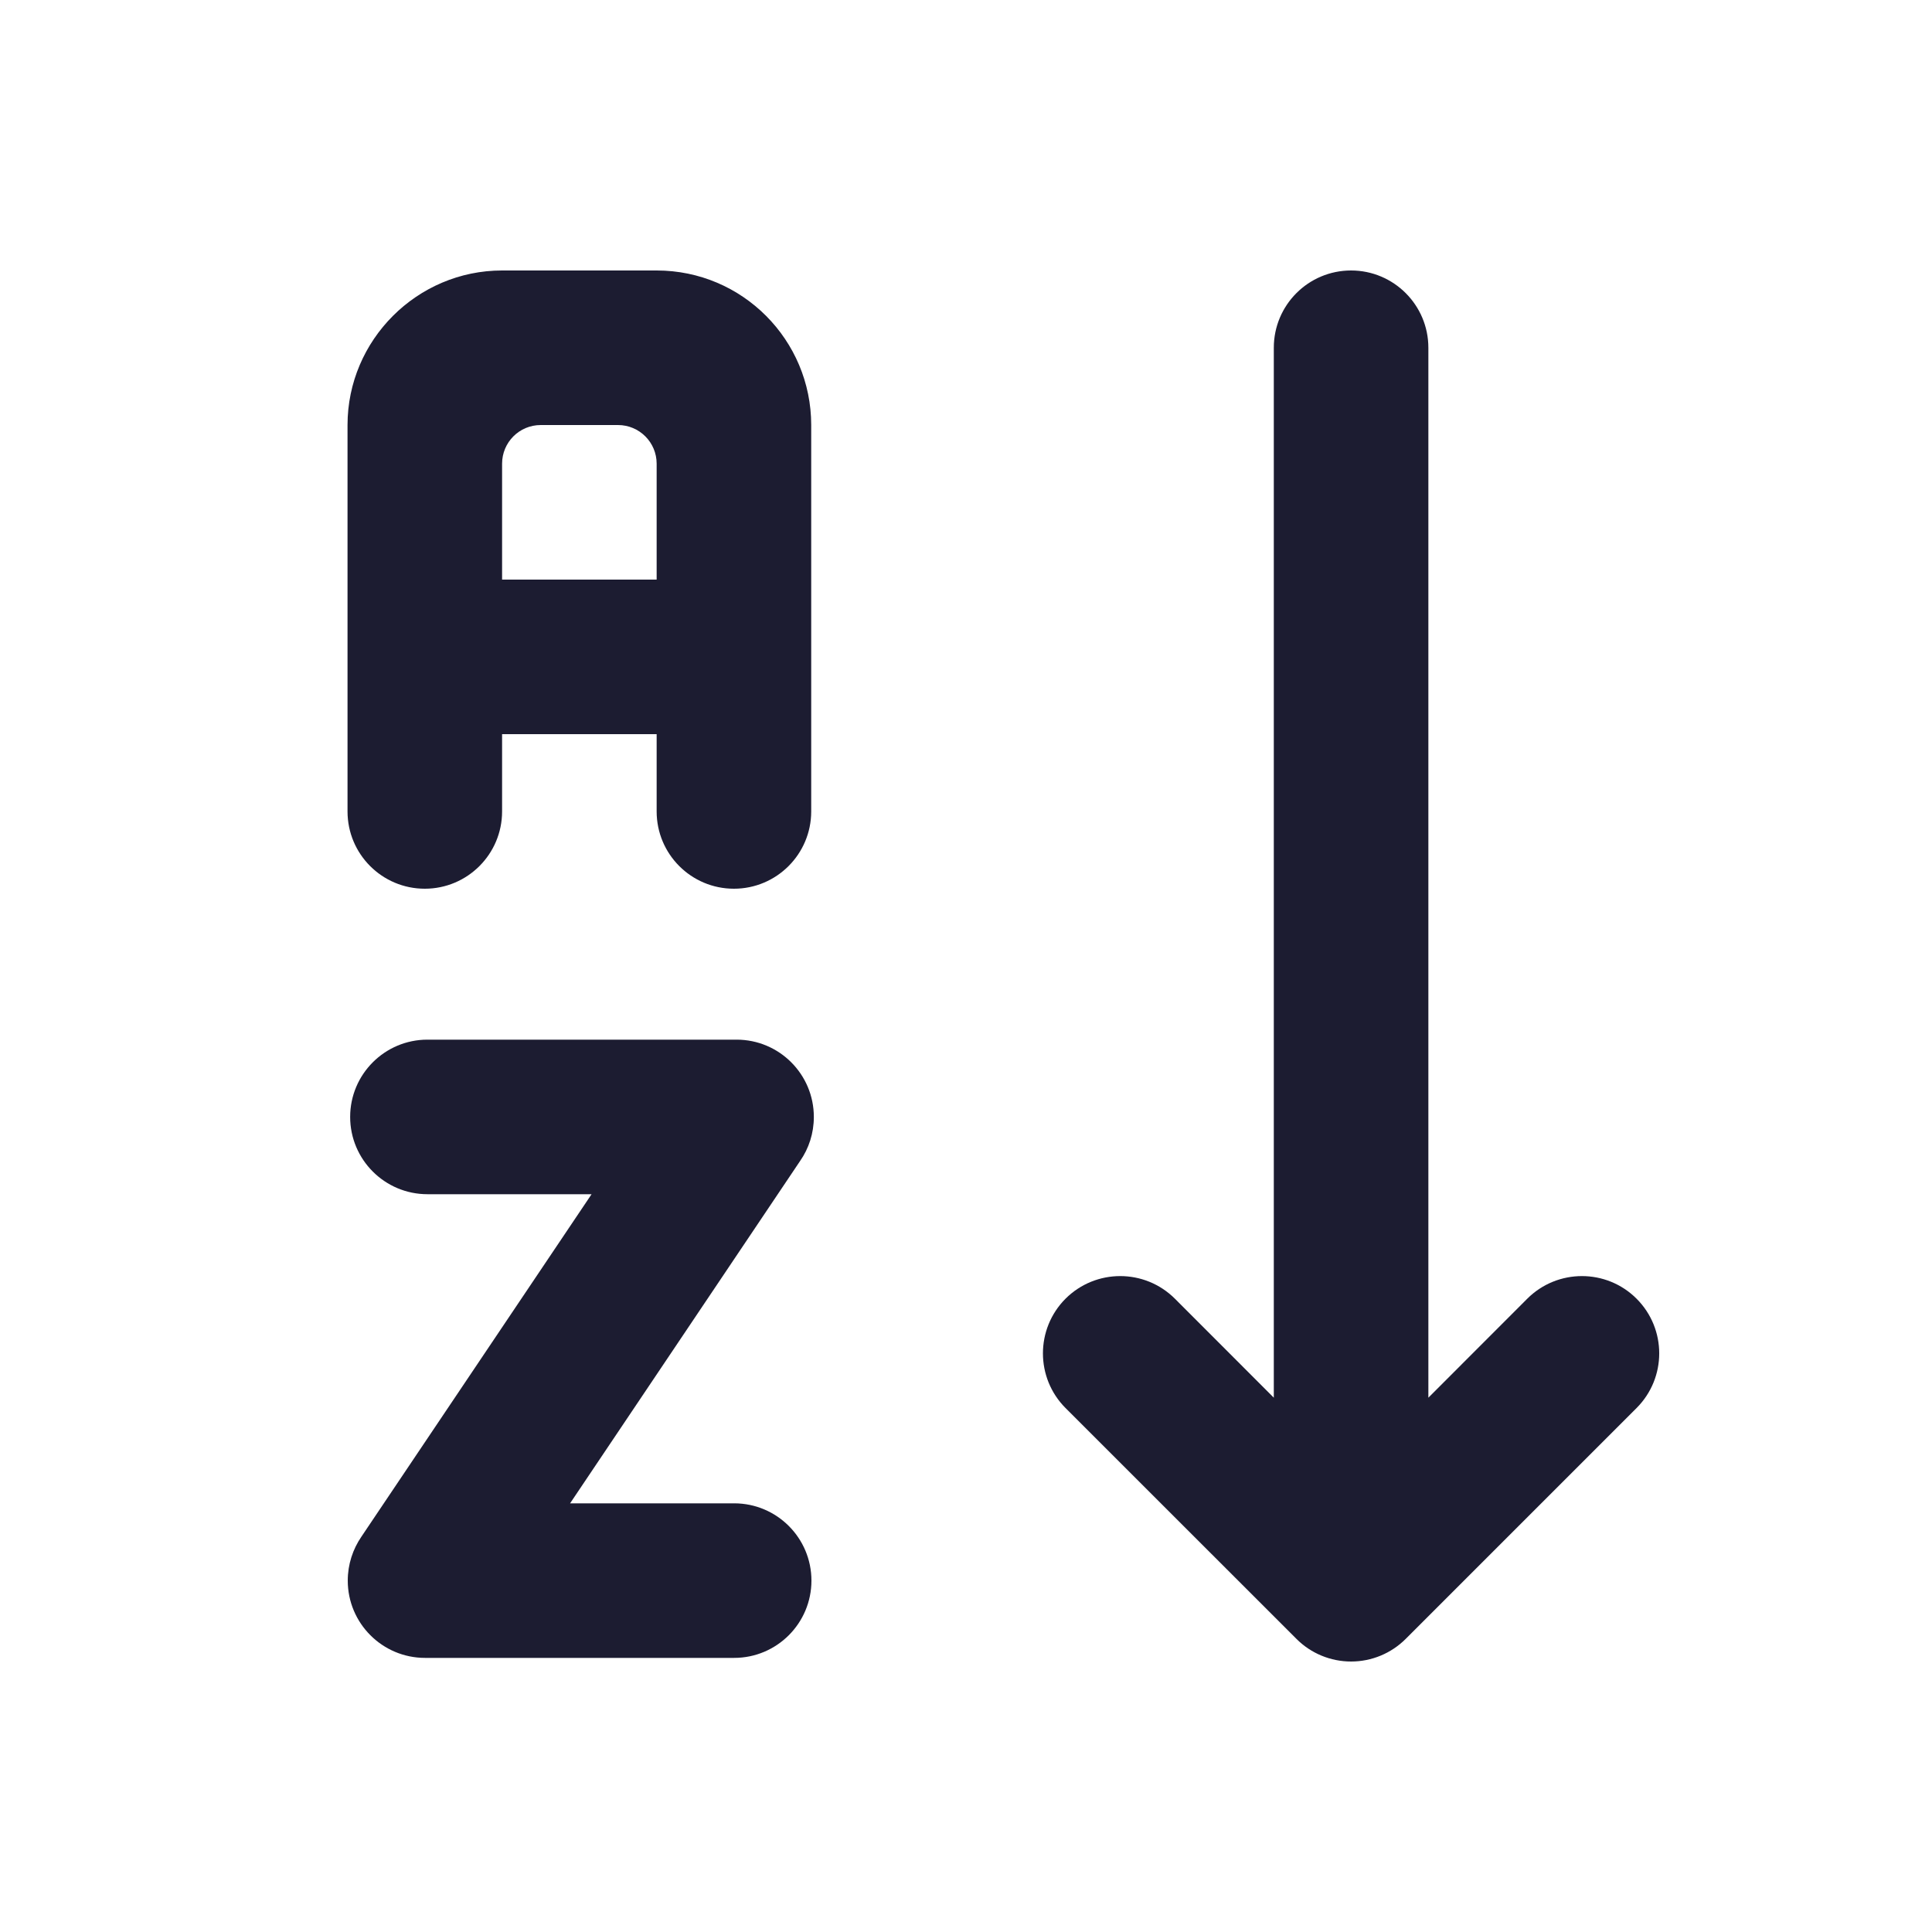 <svg width="25" height="25" viewBox="0 0 25 25" fill="none" xmlns="http://www.w3.org/2000/svg">
    <path fill-rule="evenodd" clip-rule="evenodd" d="M8.497 3.5H6.497C5.397 3.5 4.497 4.4 4.497 5.5V10.5C4.497 11.052 4.944 11.5 5.497 11.5C6.049 11.5 6.497 11.052 6.497 10.5V9.5H8.497V10.5C8.497 11.052 8.944 11.5 9.497 11.5C10.049 11.5 10.497 11.052 10.497 10.5V5.5C10.497 4.4 9.607 3.5 8.497 3.5ZM8.497 7.5H6.497V6C6.497 5.724 6.72 5.5 6.997 5.5H7.997C8.273 5.5 8.497 5.724 8.497 6V7.5ZM17.483 3.5C18.035 3.5 18.483 3.948 18.483 4.5V18.086L19.763 16.805C20.154 16.415 20.787 16.415 21.177 16.805C21.568 17.196 21.568 17.829 21.177 18.22L18.19 21.207C18.002 21.395 17.748 21.5 17.483 21.5C17.218 21.5 16.963 21.395 16.776 21.207L13.788 18.22C13.398 17.829 13.398 17.196 13.788 16.805C14.179 16.415 14.812 16.415 15.203 16.805L16.483 18.086V4.5C16.483 3.948 16.93 3.5 17.483 3.5ZM5.531 13.453C4.979 13.453 4.531 13.901 4.531 14.453C4.531 15.005 4.979 15.453 5.531 15.453H7.655L4.677 19.884C4.566 20.046 4.5 20.242 4.5 20.453C4.5 21.005 4.948 21.453 5.5 21.453H9.5C10.052 21.453 10.5 21.005 10.5 20.453C10.5 19.901 10.052 19.453 9.5 19.453H7.377L10.354 15.022C10.466 14.861 10.531 14.665 10.531 14.453C10.531 13.901 10.084 13.453 9.531 13.453H5.531Z" fill="#1C1C31"/>
</svg>
